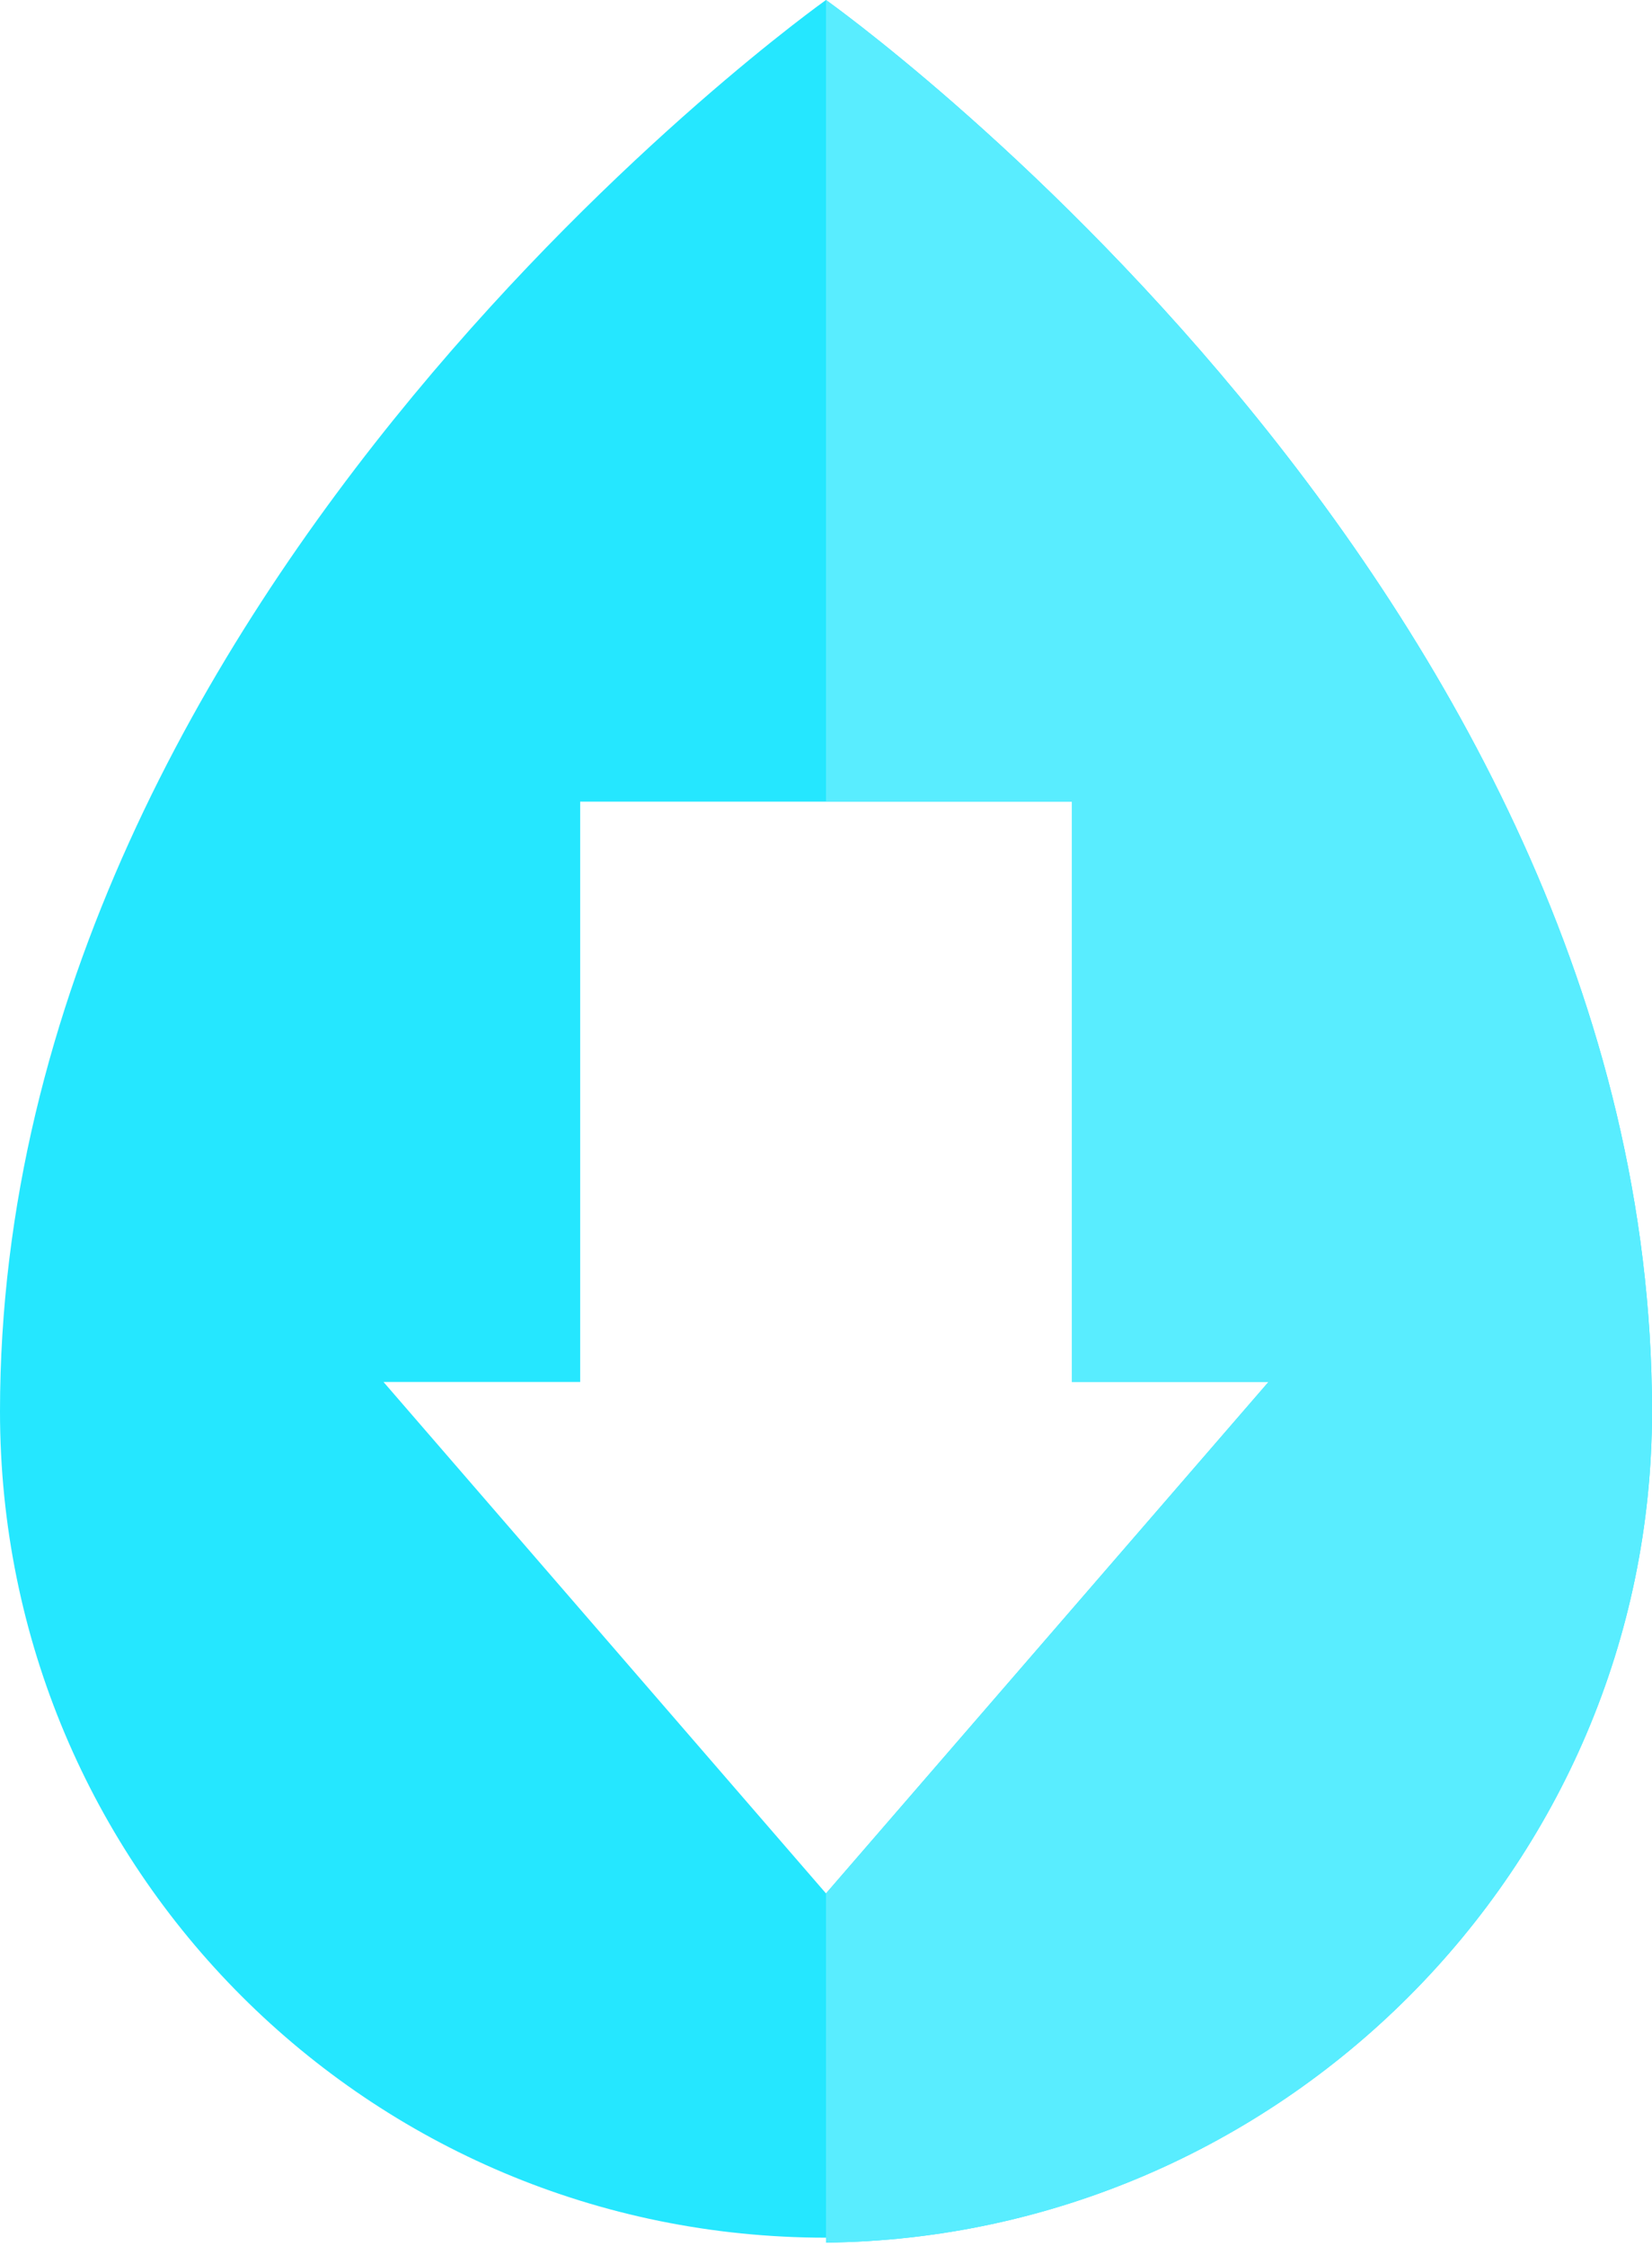 <?xml version="1.0" encoding="UTF-8" standalone="no"?>
<svg width="256px" height="348px" viewBox="0 0 256 348" version="1.1" xmlns="http://www.w3.org/2000/svg" xmlns:xlink="http://www.w3.org/1999/xlink" preserveAspectRatio="xMidYMid">
	<g>
		<path d="M128,0 C128,0 0,90.667 0,218.667 C0,289.524 57.143,346.667 128,346.667 L128,347.428 C198.095,346.667 256,289.524 256,218.667 C256,90.667 128,0 128,0 L128,0 Z M128,293.333 L59.428,214.095 L89.905,214.095 L89.905,124.19 L166.095,124.19 L166.095,214.095 L196.571,214.095 L128,293.333 L128,293.333 Z" fill="#25e7ff"></path>
		<path d="M256,218.667 C256,90.667 128,0 128,0 L128,124.191 L166.095,124.191 L166.095,214.095 L196.571,214.095 L128,293.333 L128,347.429 C198.095,346.667 256,289.524 256,218.667" fill="#59edff"></path>
	</g>
</svg>